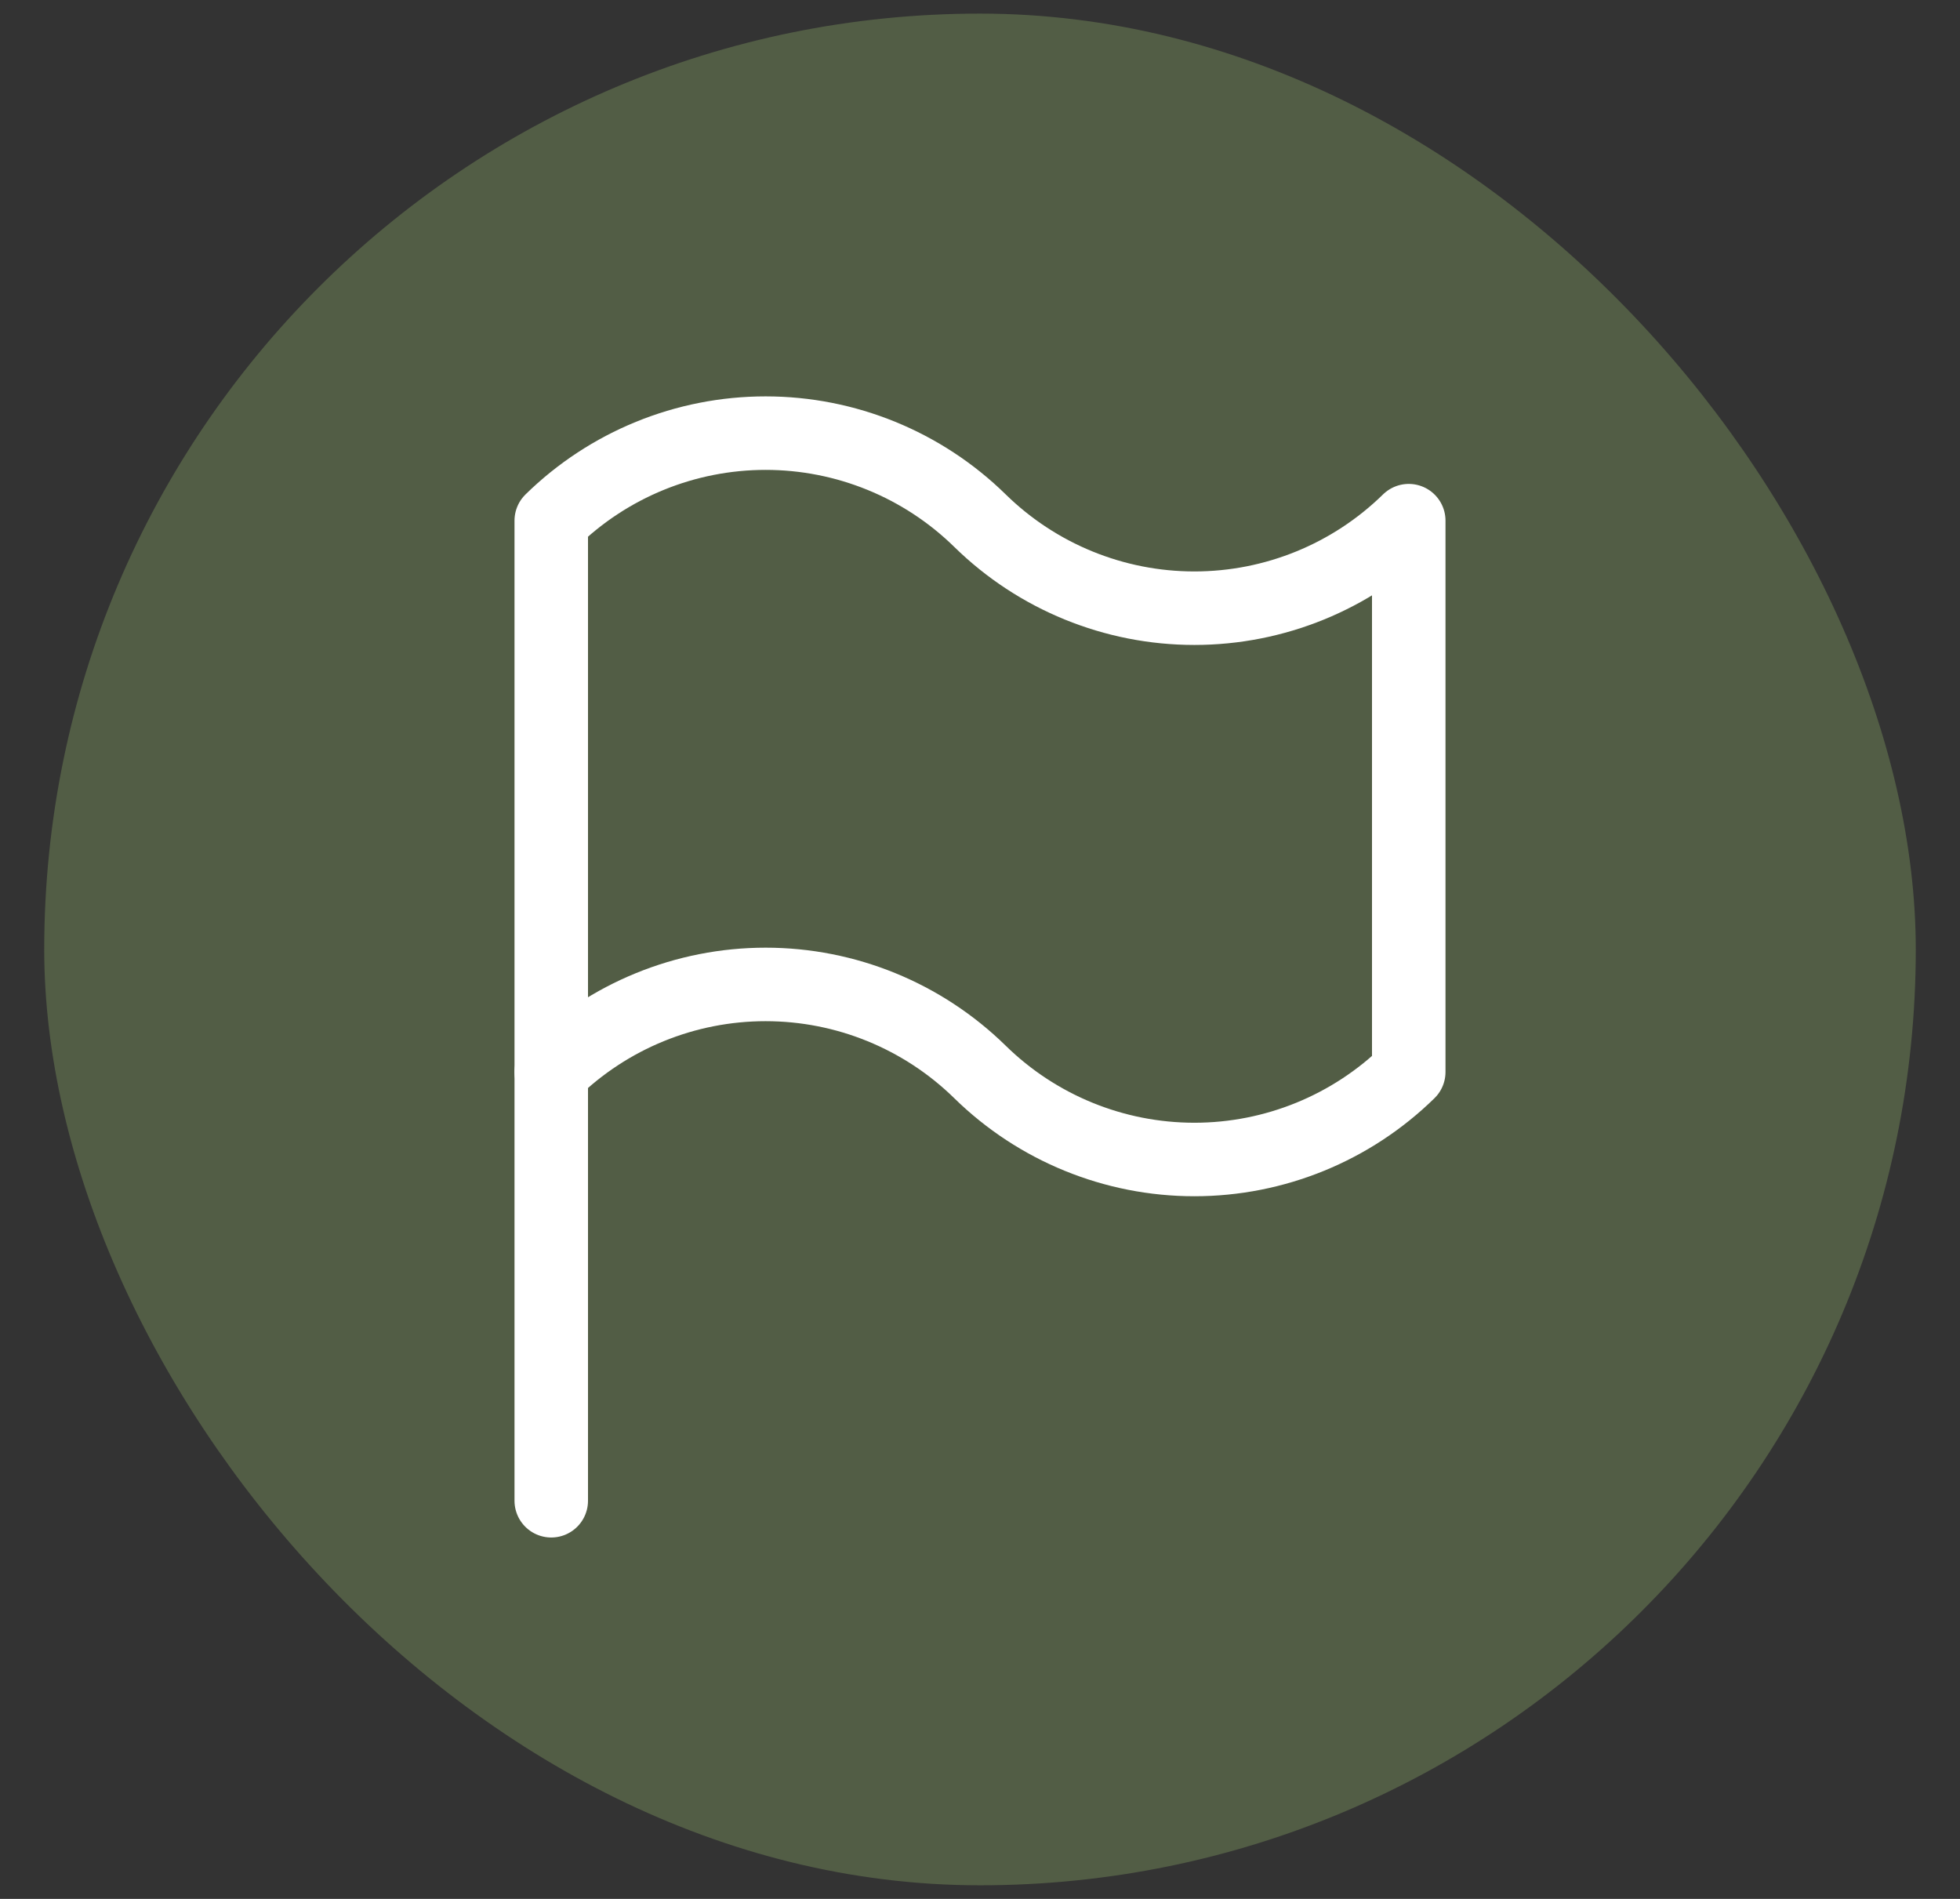 <svg width="32" height="31" viewBox="0 0 32 31" fill="none" xmlns="http://www.w3.org/2000/svg">
<rect x="0" y="0" width="32" height="31" fill="#333333" stroke="none"/>
<rect x="0.722" y="0.222" width="30.556" height="30.556" rx="15.278" fill="#525D45"/>
<g clip-path="url(#clip0_1069_1818)">
<path d="M9 8.5C9.935 7.584 11.191 7.071 12.5 7.071C13.809 7.071 15.065 7.584 16 8.5C16.935 9.416 18.191 9.929 19.5 9.929C20.809 9.929 22.065 9.416 23 8.5V17.5C22.065 18.416 20.809 18.929 19.5 18.929C18.191 18.929 16.935 18.416 16 17.5C15.065 16.584 13.809 16.071 12.5 16.071C11.191 16.071 9.935 16.584 9 17.5V8.5Z" stroke="white" stroke-width="1.2" stroke-linecap="round" stroke-linejoin="round"/>
<path d="M9 24.5V17.5" stroke="white" stroke-width="1.2" stroke-linecap="round" stroke-linejoin="round"/>
</g>
<defs>
<clipPath id="clip0_1069_1818">
<rect width="24" height="24" fill="white" transform="translate(4 3.5)"/>
</clipPath>
</defs>
</svg>
